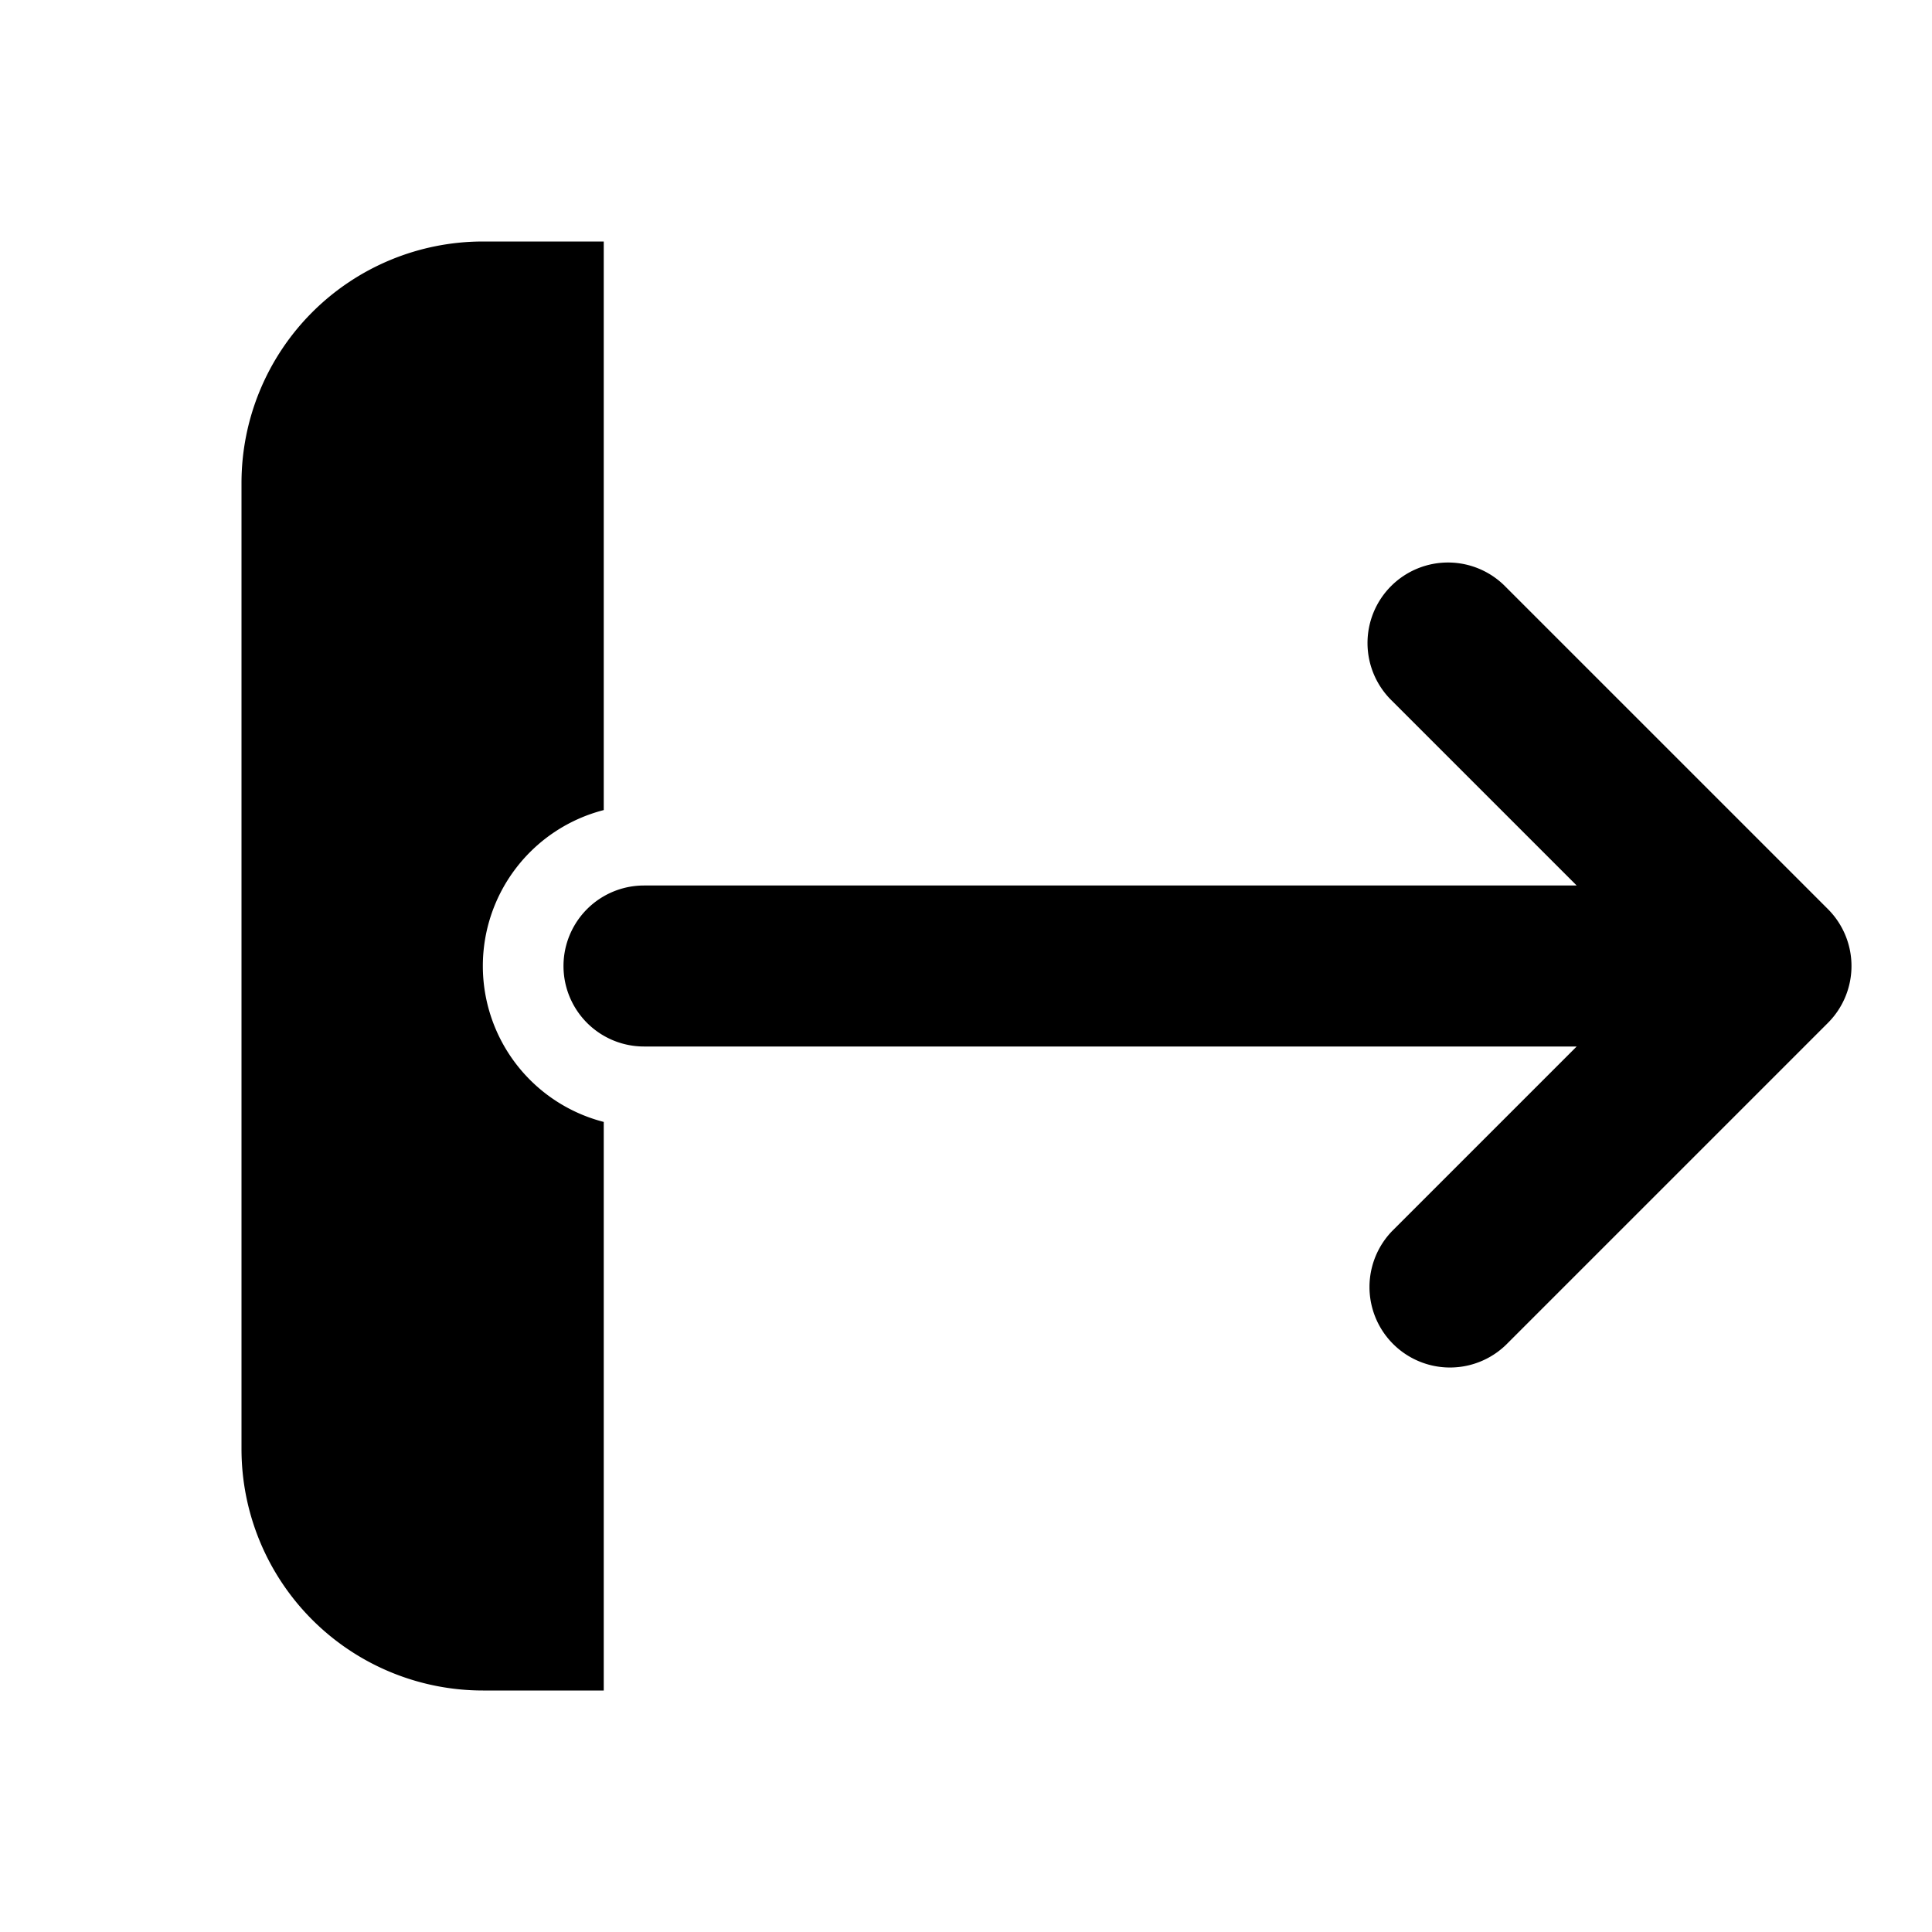 <svg xmlns="http://www.w3.org/2000/svg" viewBox="0 0 24 24" fill="currentColor" aria-hidden="true" data-slot="icon">
    <path d="M6 3h1.5v7.063a2 2 0 0 0 0 3.874V21H6a3 3 0 0 1-3-3V6a3 3 0 0 1 3-3"/>
    <path d="M22.707 12.707a1 1 0 0 0 0-1.414l-4-4a1 1 0 1 0-1.414 1.414L19.586 11H8a1 1 0 1 0 0 2h11.586l-2.293 2.293a1 1 0 0 0 1.414 1.414z"/>
</svg>
